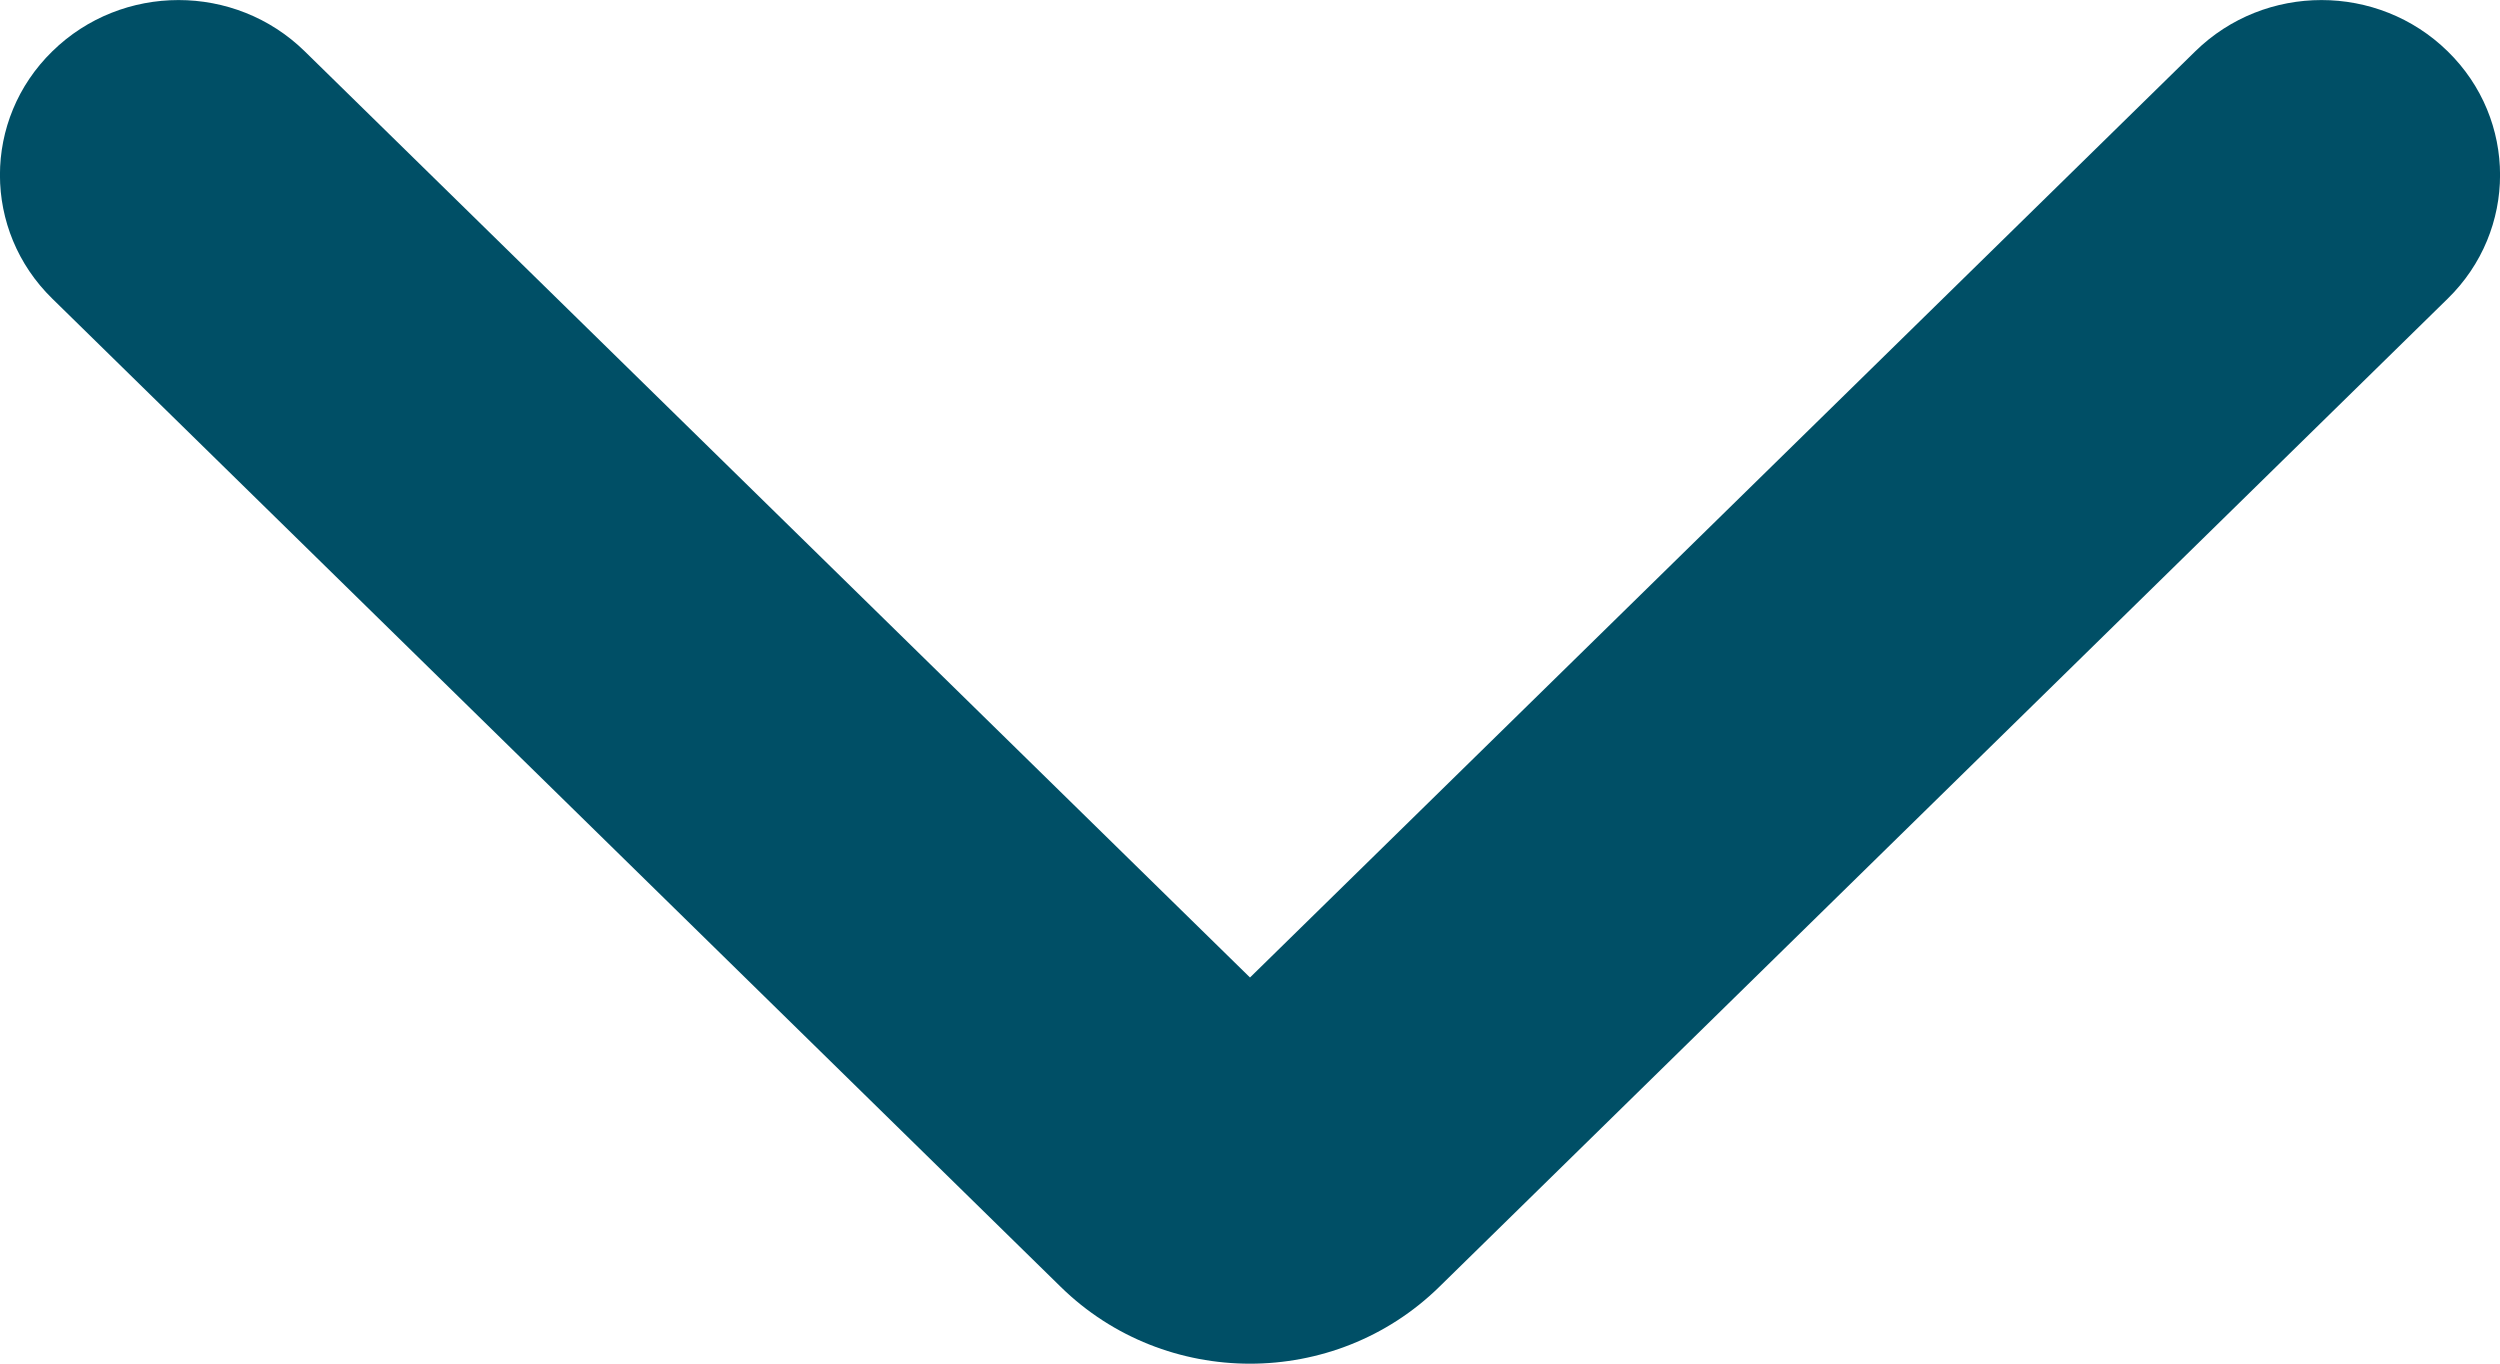 <svg width="11" height="6" viewBox="0 0 11 6" fill="none" xmlns="http://www.w3.org/2000/svg">
<path fill-rule="evenodd" clip-rule="evenodd" d="M0.23 0.226C0.537 -0.075 1.034 -0.075 1.341 0.226L5.5 4.301L9.659 0.226C9.966 -0.075 10.463 -0.075 10.77 0.226C11.077 0.526 11.077 1.014 10.77 1.314L6.333 5.662C5.873 6.113 5.127 6.113 4.667 5.662L0.23 1.314C-0.077 1.014 -0.077 0.526 0.23 0.226Z" fill="#004F66"/>
</svg>
